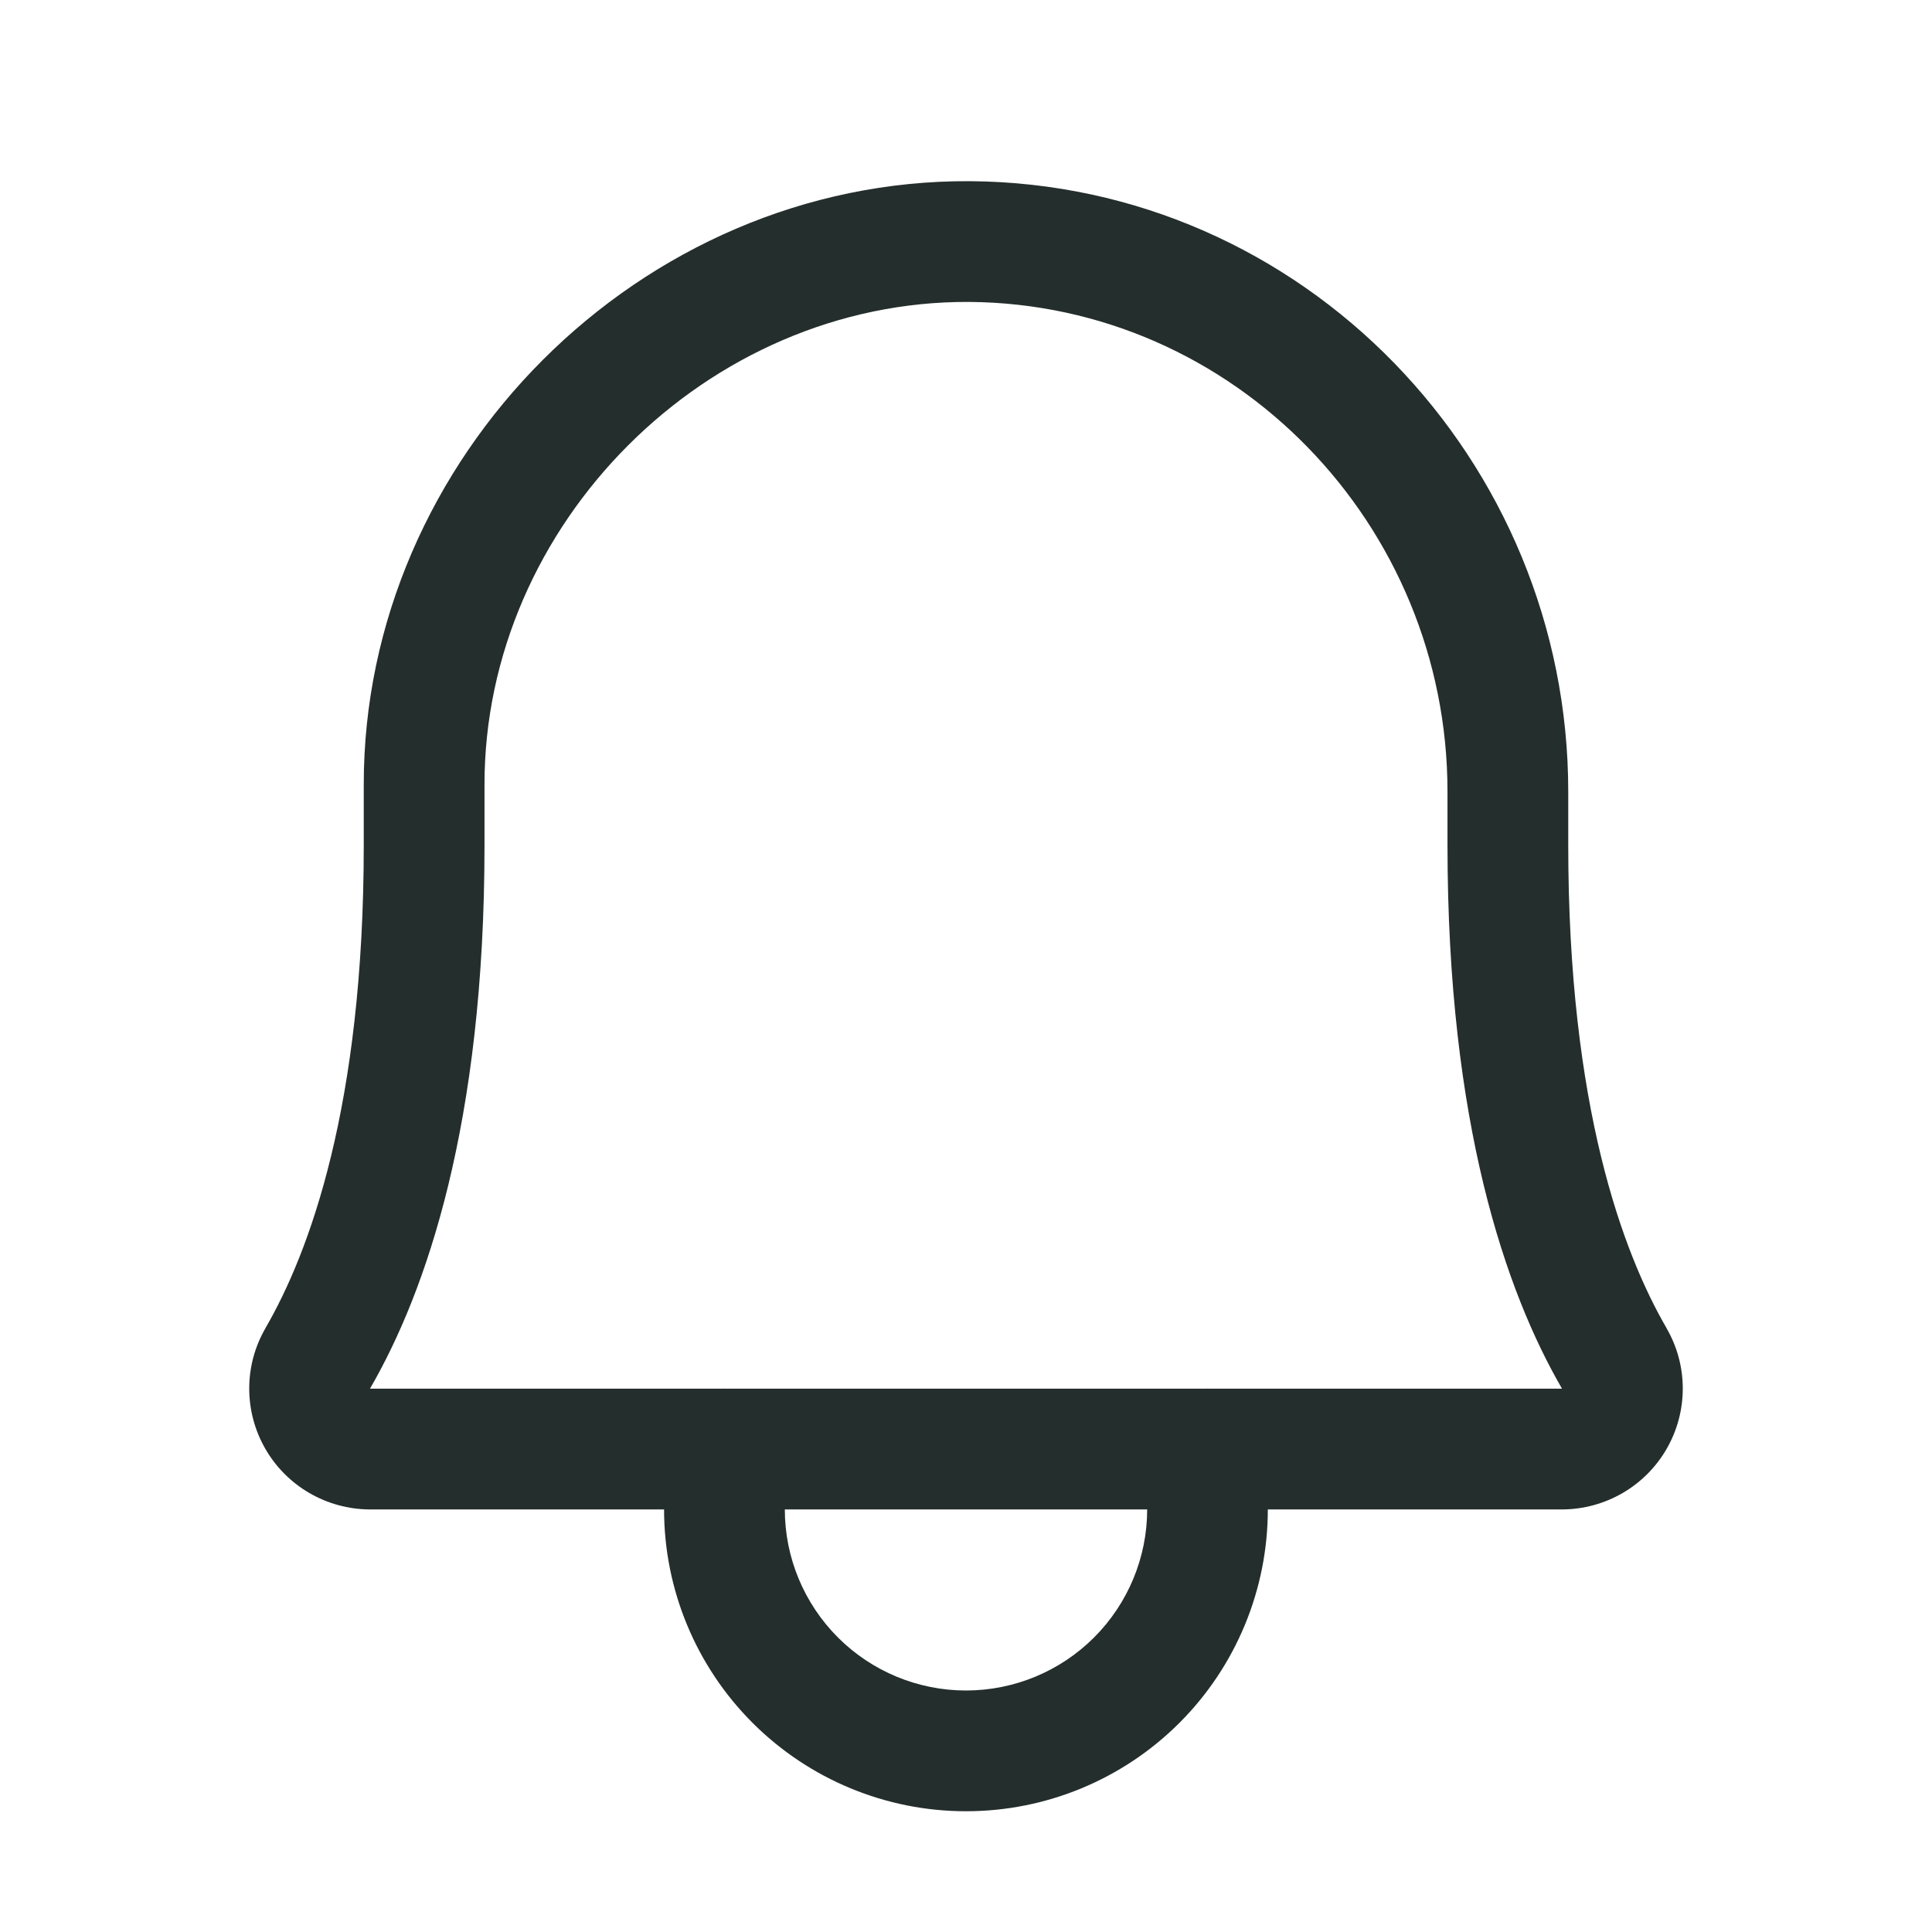 <svg width="18" height="18" viewBox="0 0 18 18" fill="none" xmlns="http://www.w3.org/2000/svg">
<path fill-rule="evenodd" clip-rule="evenodd" d="M9.031 2.813C6.583 2.799 4.511 4.887 4.514 7.312L4.514 7.313L4.514 7.875C4.514 10.471 3.97 12.035 3.447 12.938H14.553C14.03 12.035 13.486 10.471 13.486 7.875V7.376C13.486 4.883 11.496 2.832 9.031 2.813ZM3.389 7.313C3.385 4.268 5.962 1.67 9.038 1.688L9.039 1.688C12.143 1.711 14.611 4.286 14.611 7.376V7.875C14.611 10.313 15.121 11.674 15.527 12.374L15.527 12.375C15.626 12.546 15.678 12.739 15.678 12.937C15.678 13.134 15.626 13.328 15.528 13.498C15.43 13.669 15.288 13.811 15.118 13.91C14.947 14.009 14.754 14.062 14.557 14.063L14.555 14.063H3.445L3.443 14.063C3.246 14.062 3.053 14.009 2.882 13.91C2.712 13.811 2.57 13.669 2.472 13.498C2.374 13.328 2.322 13.134 2.322 12.937C2.322 12.739 2.374 12.546 2.473 12.375L2.473 12.374C2.879 11.674 3.389 10.313 3.389 7.875V7.313Z" fill="#242E2C"/>
<path fill-rule="evenodd" clip-rule="evenodd" d="M6.75 12.938C7.061 12.938 7.312 13.189 7.312 13.5V14.063C7.312 14.51 7.49 14.939 7.807 15.256C8.123 15.572 8.552 15.75 9 15.75C9.448 15.75 9.877 15.572 10.193 15.256C10.51 14.939 10.688 14.51 10.688 14.063V13.5C10.688 13.189 10.939 12.938 11.25 12.938C11.561 12.938 11.812 13.189 11.812 13.5V14.063C11.812 14.809 11.516 15.524 10.989 16.051C10.461 16.579 9.746 16.875 9 16.875C8.254 16.875 7.539 16.579 7.011 16.051C6.484 15.524 6.187 14.809 6.187 14.063V13.5C6.187 13.189 6.439 12.938 6.75 12.938Z" fill="#242E2C"/>
</svg>
